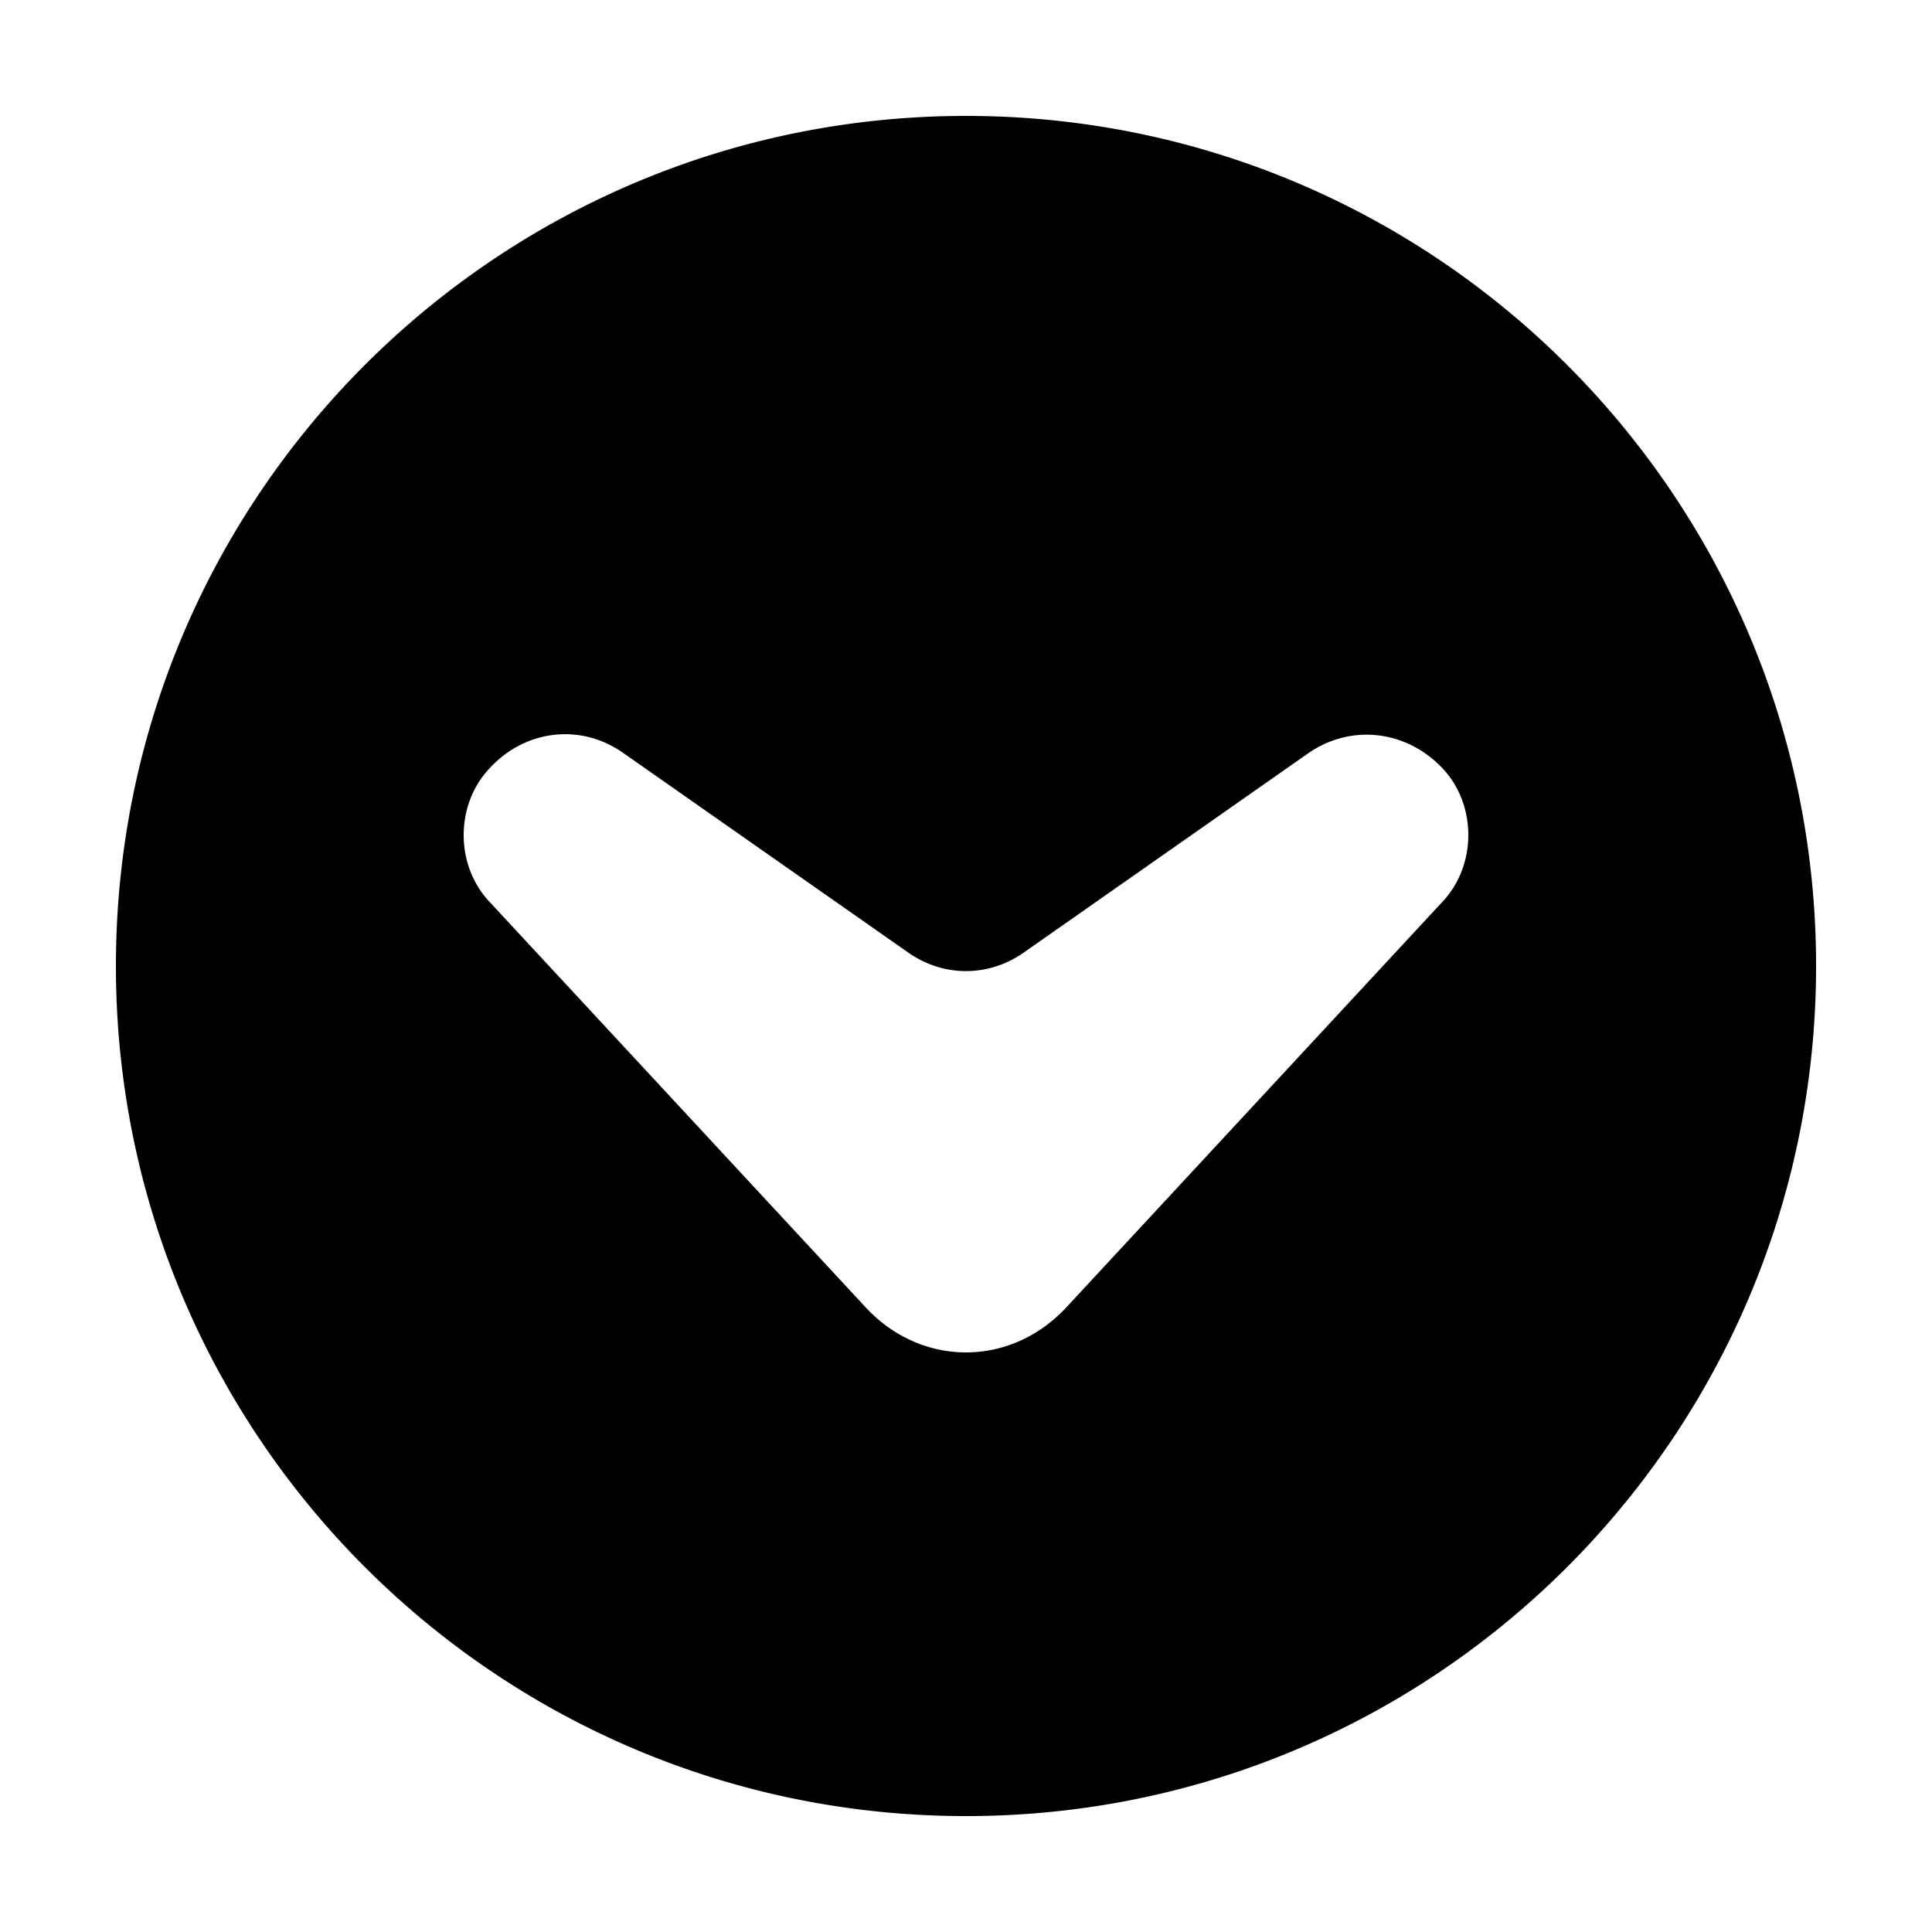 <?xml version="1.0" standalone="no"?><!DOCTYPE svg PUBLIC "-//W3C//DTD SVG 1.1//EN" "http://www.w3.org/Graphics/SVG/1.1/DTD/svg11.dtd"><svg t="1719536095395" class="icon" viewBox="0 0 1024 1024" version="1.1" xmlns="http://www.w3.org/2000/svg" p-id="2583" xmlns:xlink="http://www.w3.org/1999/xlink" width="200" height="200"><path d="M61.44 512C61.44 263.168 263.168 61.44 512 61.44s450.56 201.728 450.56 450.56-201.728 450.56-450.56 450.56S61.44 760.832 61.44 512z m397.312 180.859c29.614 31.928 76.882 31.928 106.496 0l199.639-215.286 0.901-1.004c17.019-19.456 16.527-50.442-1.106-69.222-19.292-20.521-48.824-23.818-71.475-7.967l-150.589 105.492c-18.678 13.107-42.557 13.107-61.235 0L330.138 398.95c-22.262-15.565-51.302-12.349-70.267 7.844l-0.553 0.573a46.899 46.899 0 0 0-0.901 1.024c-17.142 19.313-16.835 50.299 0.696 69.222l199.66 215.265z" p-id="2584"></path></svg>
